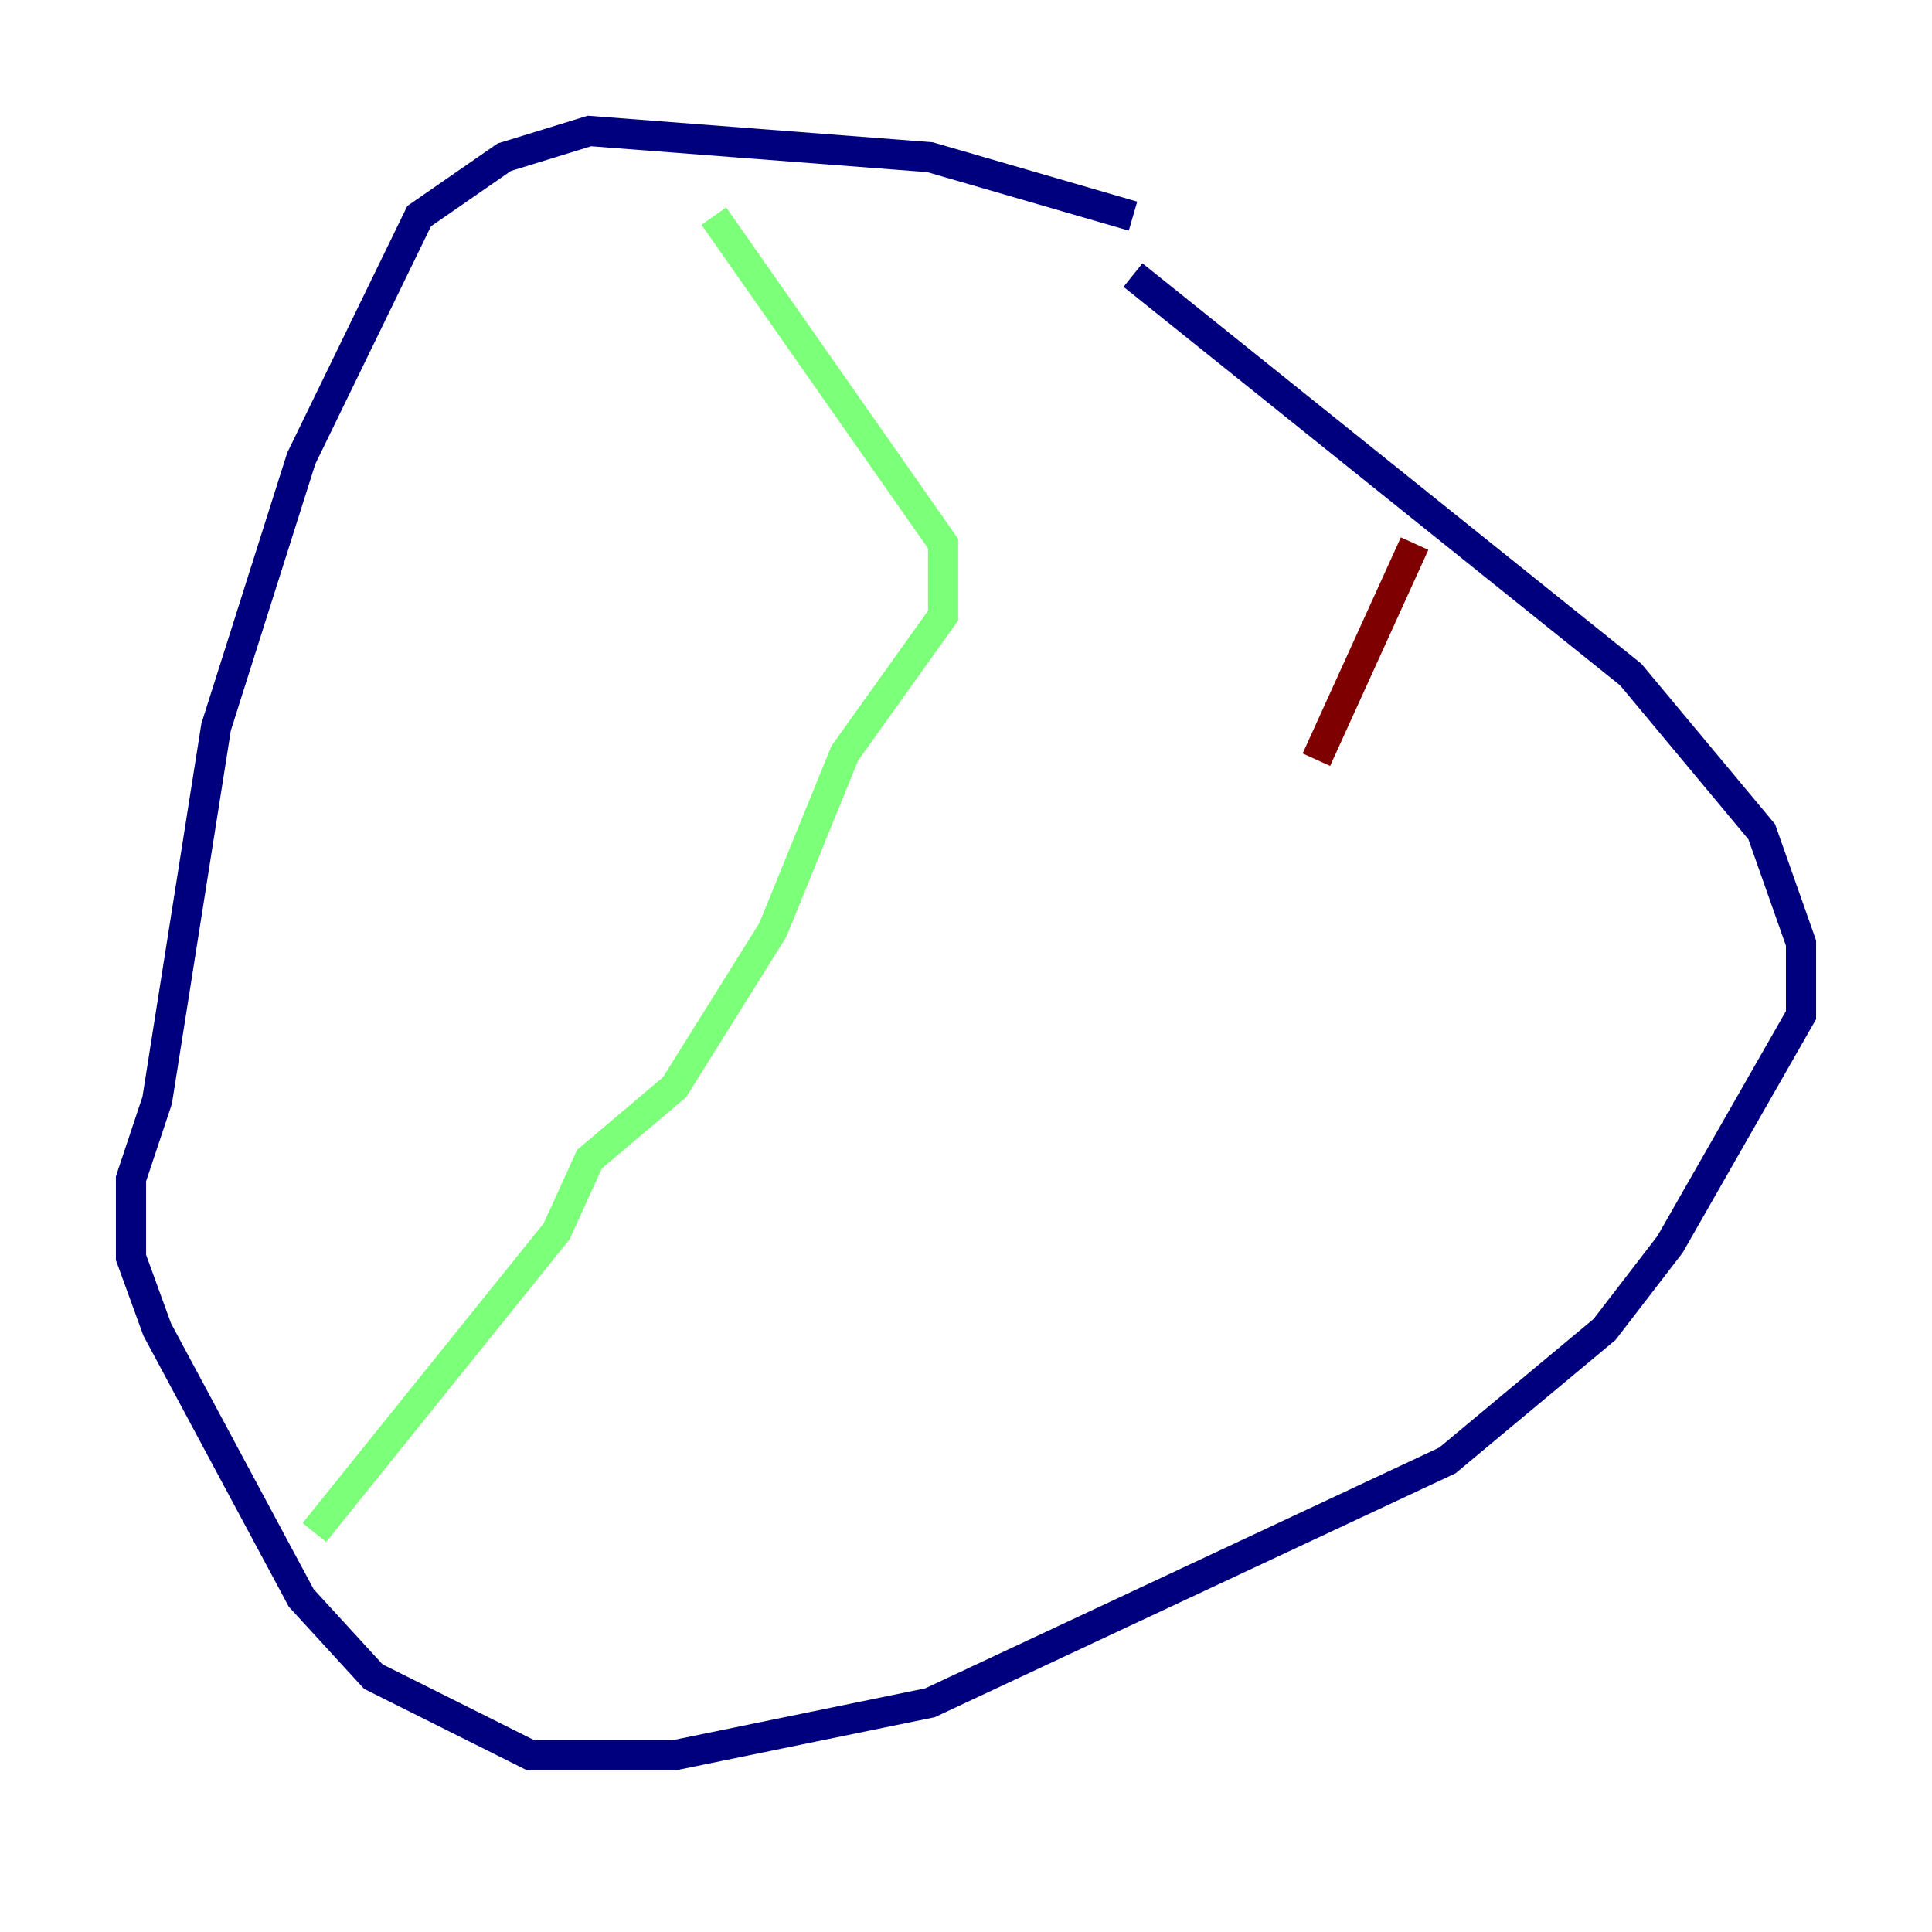<?xml version="1.0" encoding="utf-8" ?>
<svg baseProfile="tiny" height="128" version="1.2" viewBox="0,0,128,128" width="128" xmlns="http://www.w3.org/2000/svg" xmlns:ev="http://www.w3.org/2001/xml-events" xmlns:xlink="http://www.w3.org/1999/xlink"><defs /><polyline fill="none" points="75.064,14.319 61.614,10.414 39.051,8.678 33.41,10.414 27.77,14.319 19.959,30.373 14.319,48.163 10.414,72.895 8.678,78.102 8.678,83.308 10.414,88.081 19.959,105.871 24.732,111.078 35.146,116.285 44.691,116.285 61.614,112.814 95.891,96.759 106.305,88.081 110.644,82.441 119.322,67.254 119.322,62.481 116.719,55.105 108.041,44.691 75.064,18.224" stroke="#00007f" stroke-width="2" /><polyline fill="none" points="47.295,14.319 62.481,36.014 62.481,40.786 55.973,49.898 51.2,61.614 44.691,72.027 39.051,76.8 36.881,81.573 20.827,101.532" stroke="#7cff79" stroke-width="2" /><polyline fill="none" points="93.722,36.014 87.214,50.332" stroke="#7f0000" stroke-width="2" /></svg>